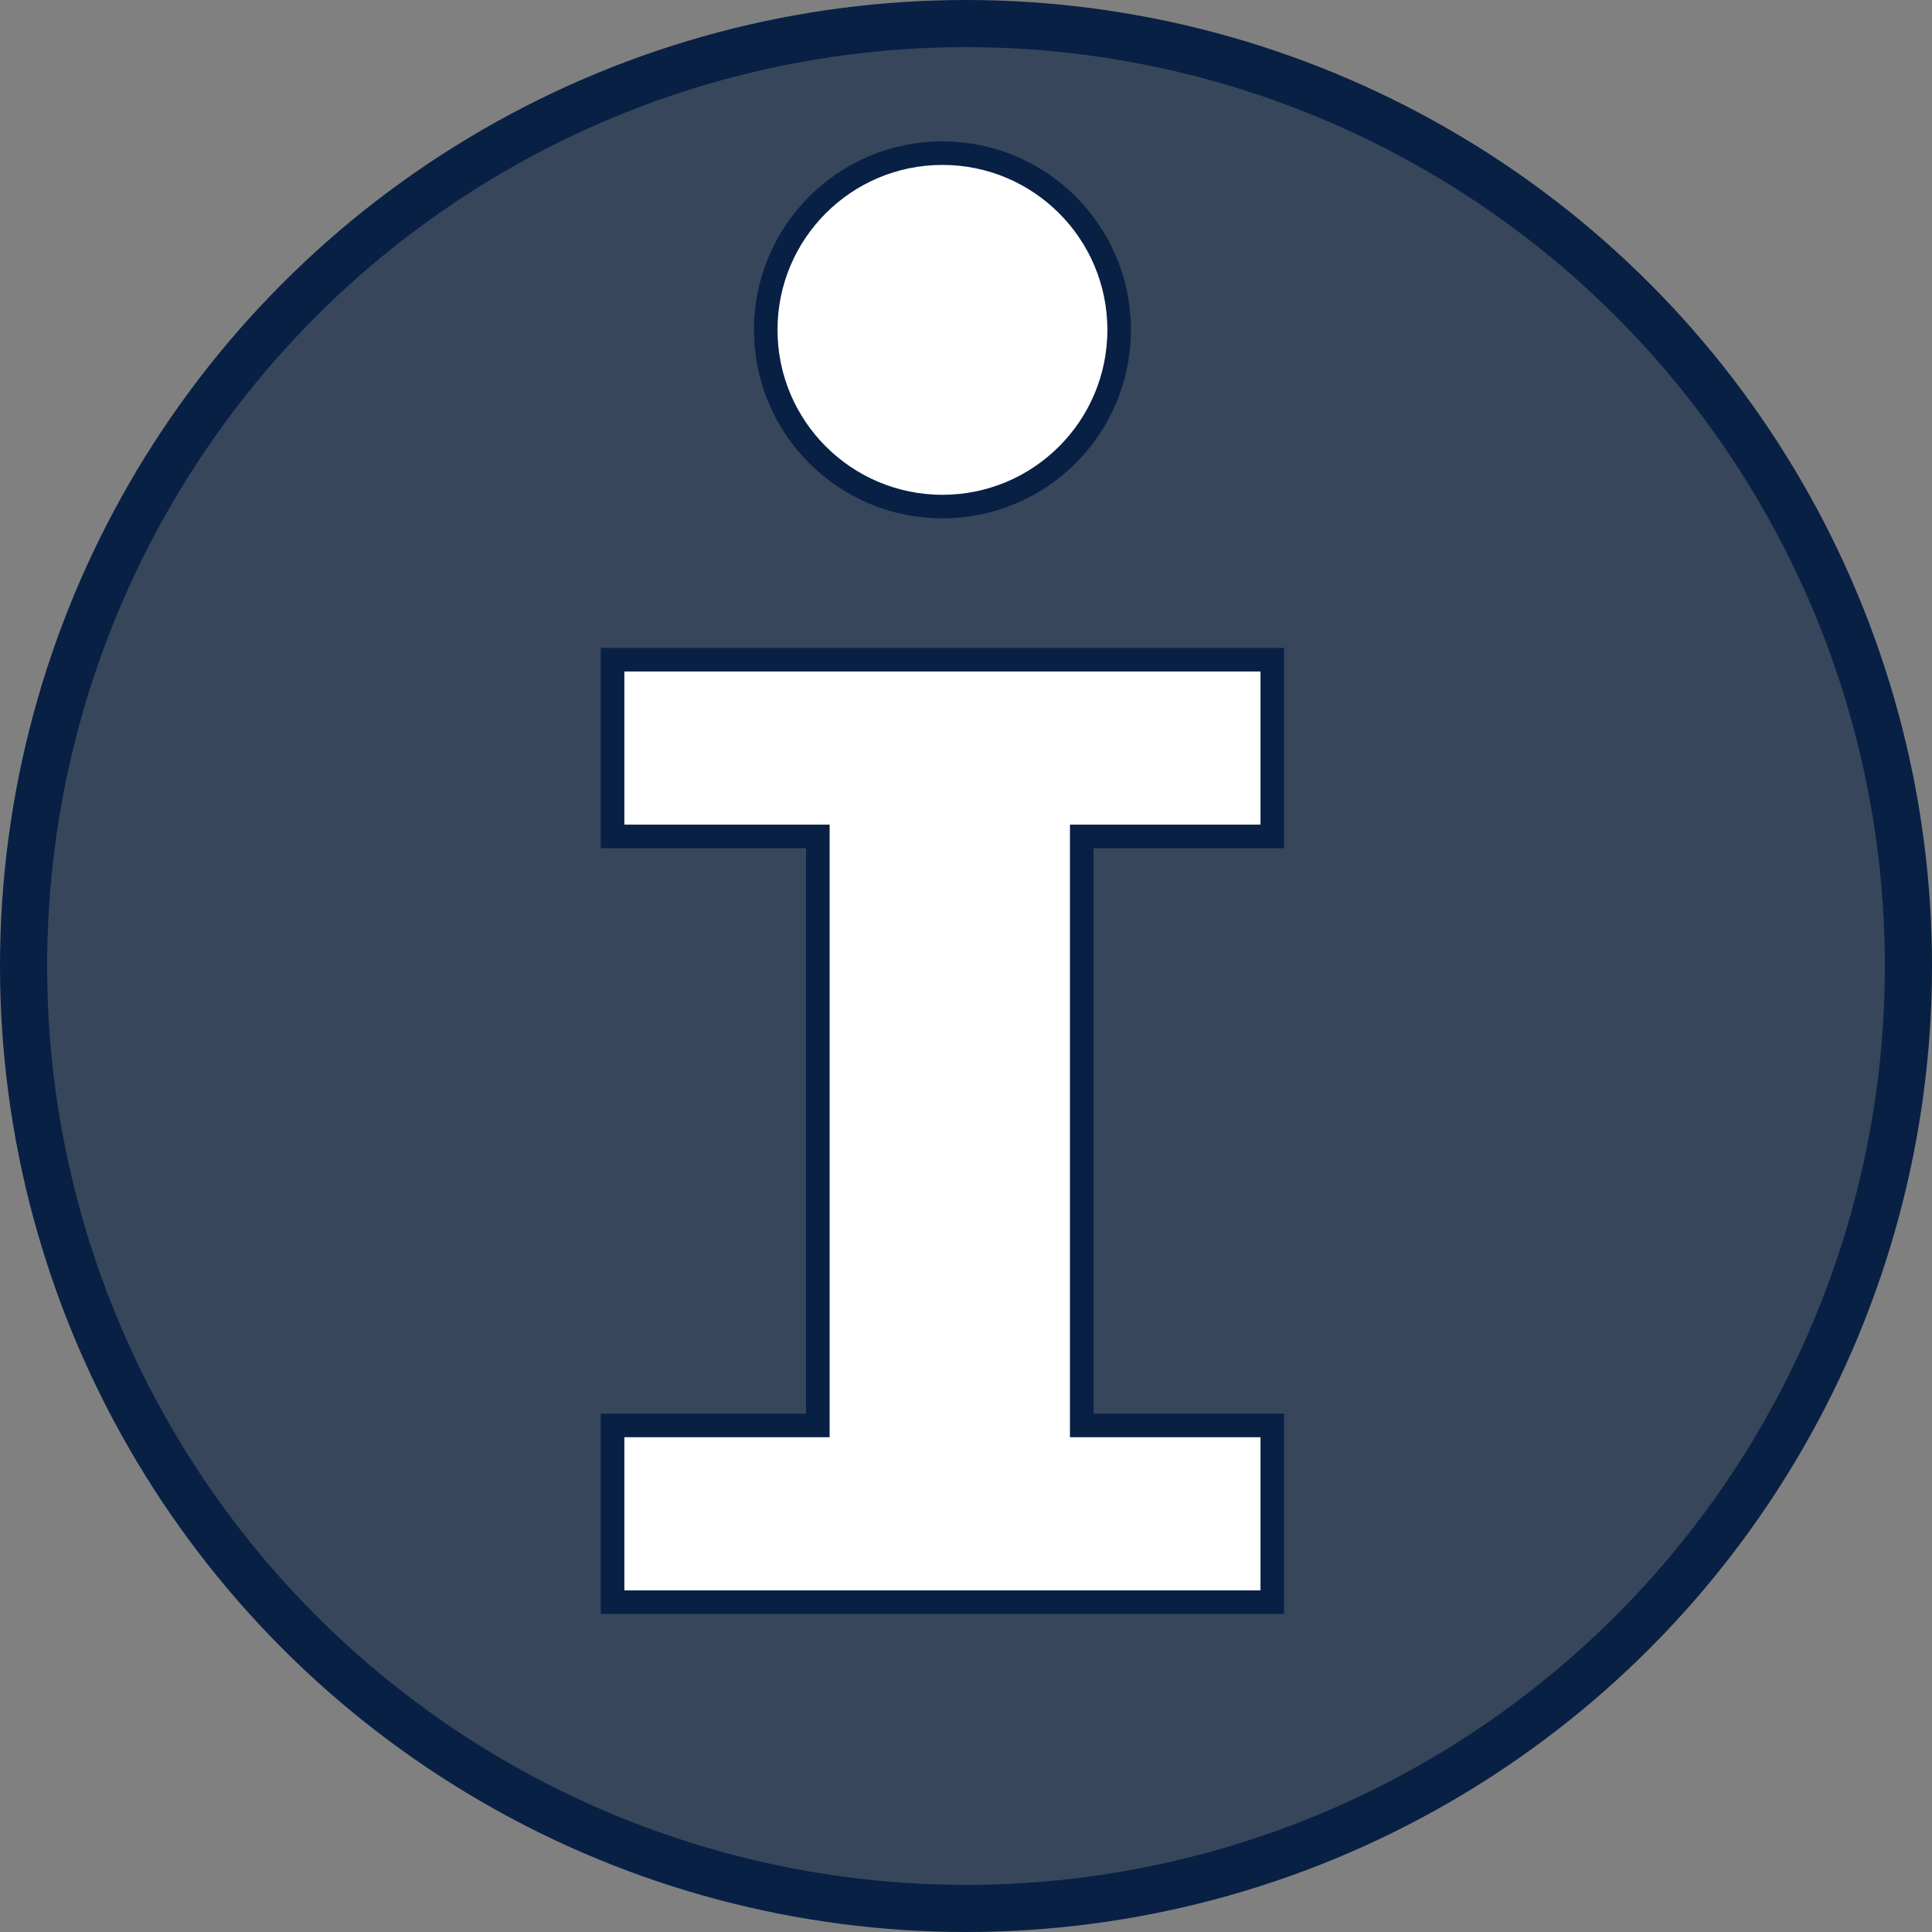 <svg width="41" height="41" viewBox="0 0 41 41" fill="none" xmlns="http://www.w3.org/2000/svg">
<rect x="0" y="0" width="41" height="41" fill="#808080" stroke="none"/>
<circle cx="20.5" cy="20.5" r="20" fill="#082044" fill-opacity="0.6" stroke="#082044"/>
<path d="M27 14H13V17.75H17.356V30.25H13V34H27V30.25H22.956V17.75H27V14Z" fill="white" stroke="#082044" stroke-width="0.5"/>
<circle cx="20" cy="7" r="3.75" fill="white" stroke="#082044" stroke-width="0.5"/>
</svg>
